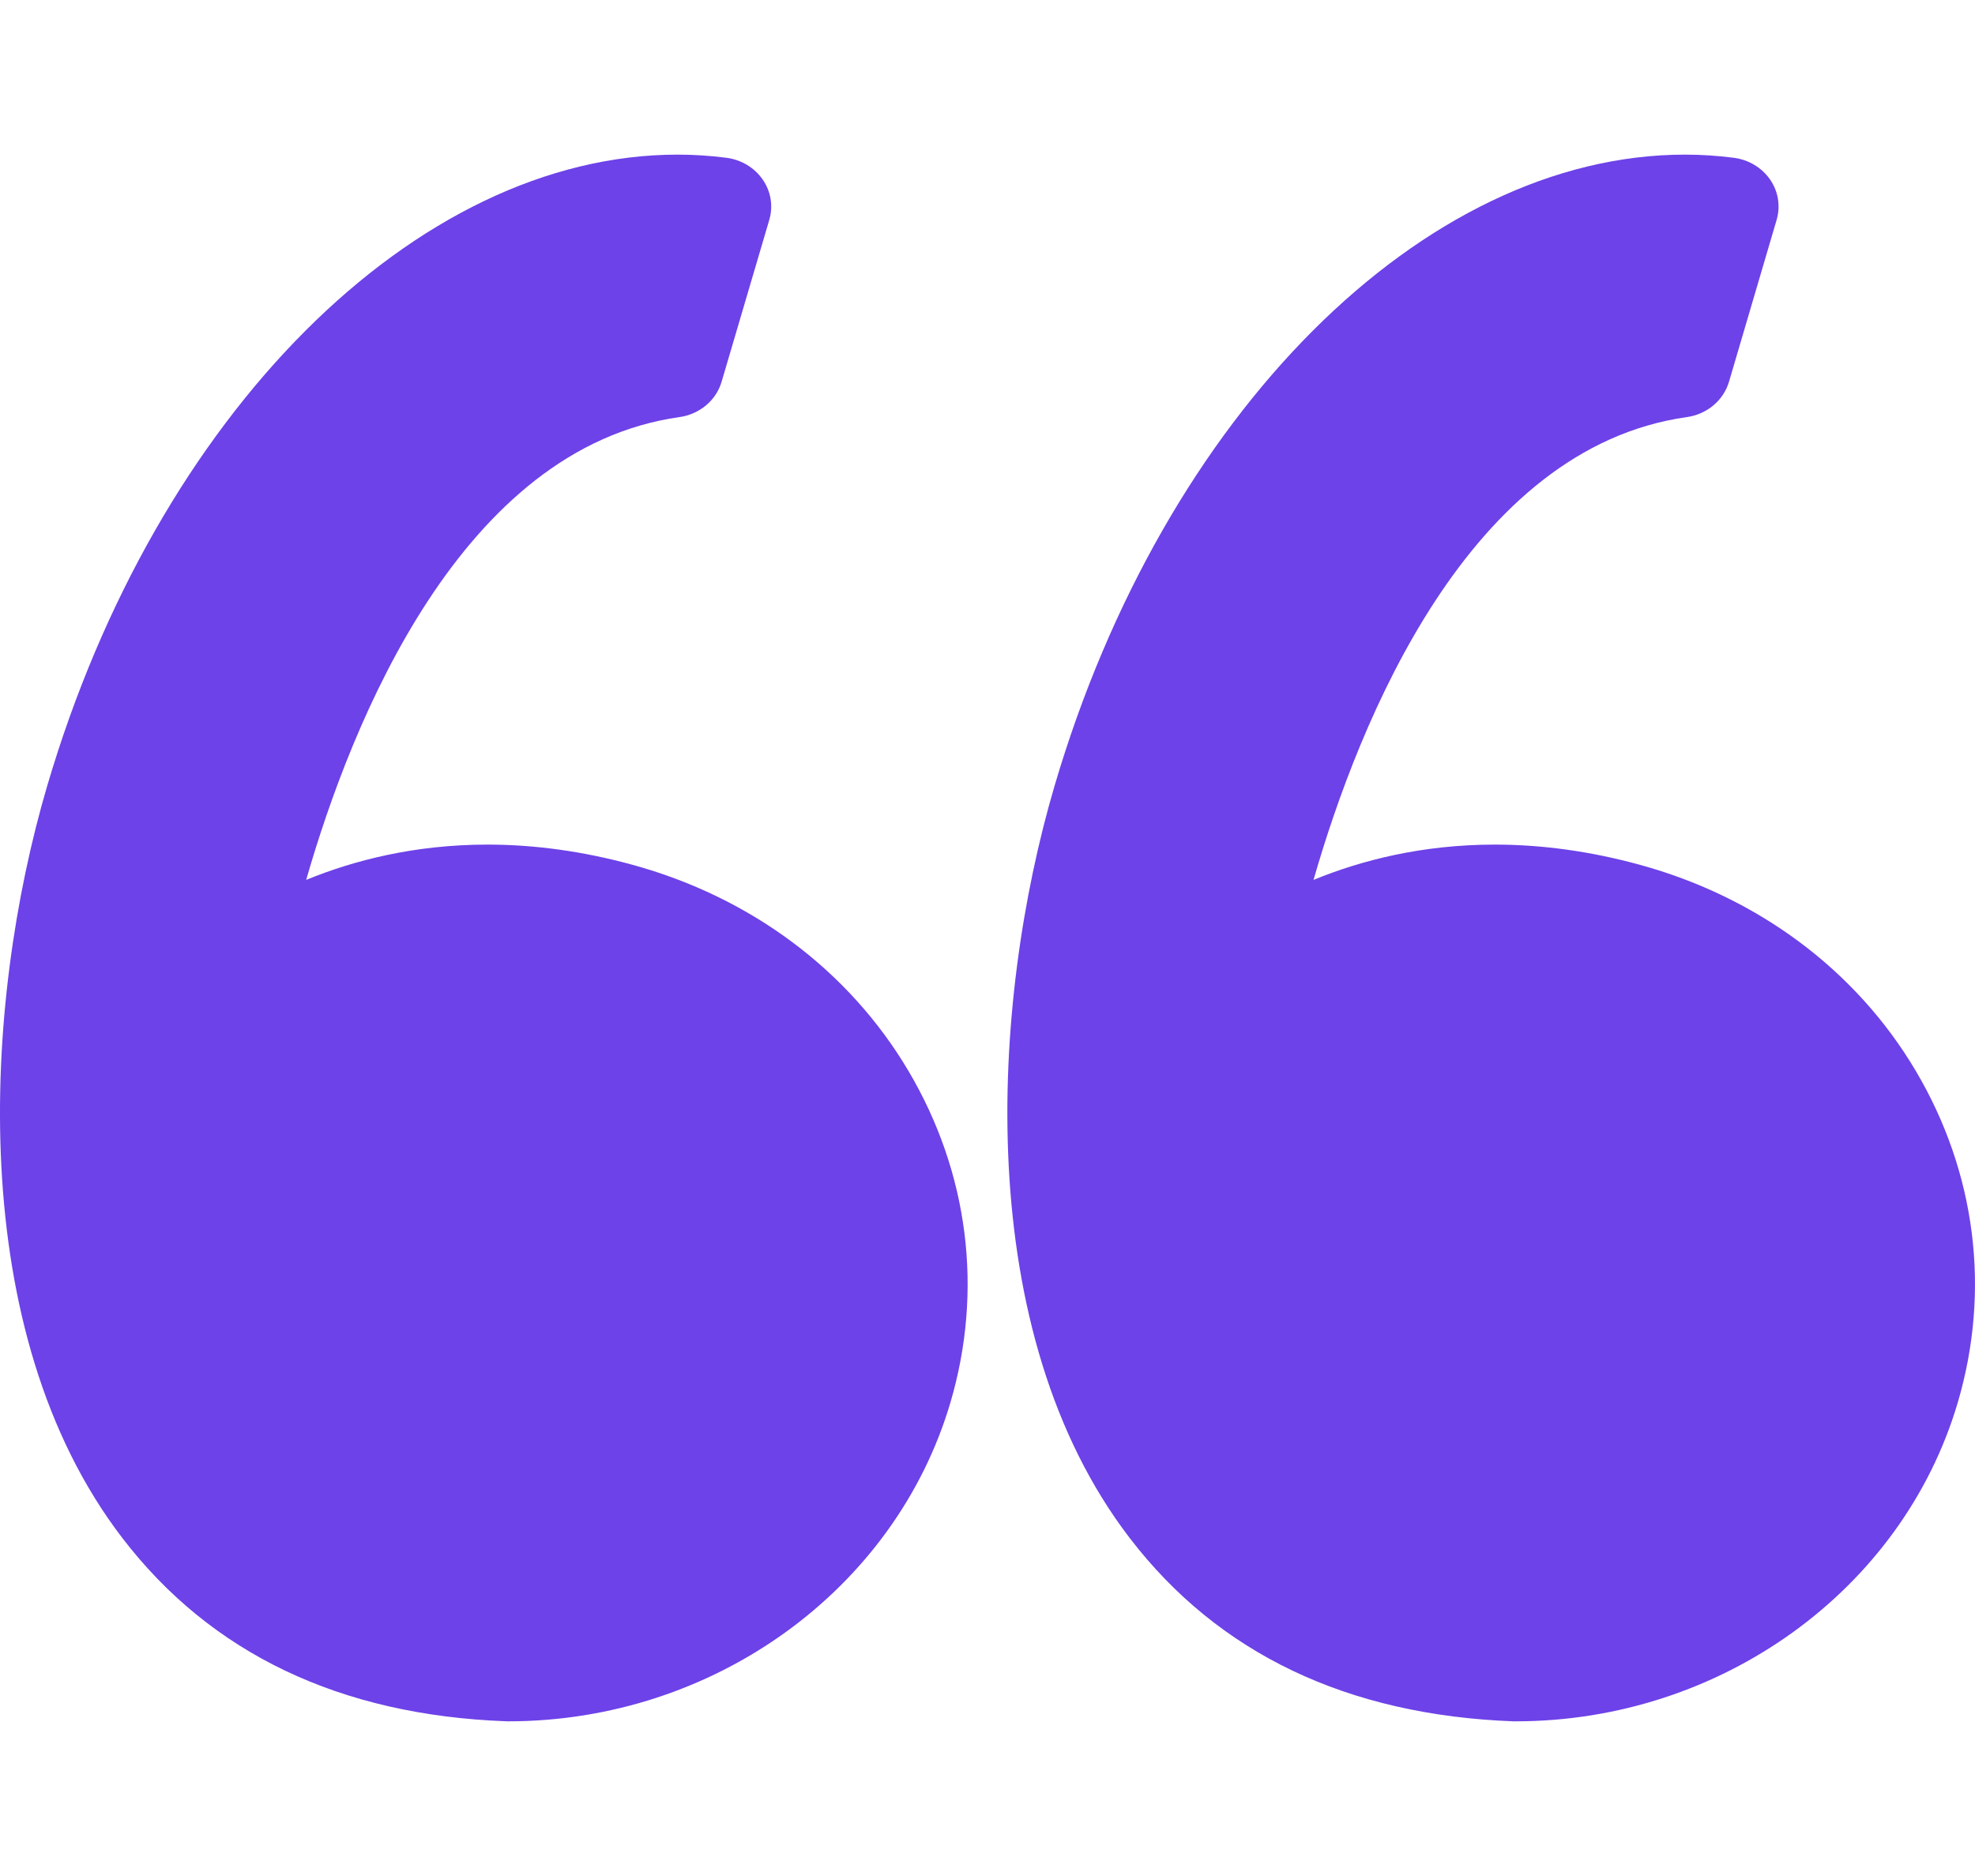 <svg width="40" height="38" viewBox="0 0 40 38" fill="none" xmlns="http://www.w3.org/2000/svg">
<path d="M12.802 17.515C11.817 17.245 10.832 17.108 9.873 17.108C8.394 17.108 7.159 17.43 6.201 17.823C7.124 14.613 9.342 9.073 13.759 8.449C14.168 8.392 14.504 8.111 14.615 7.732L15.581 4.452C15.662 4.174 15.614 3.877 15.447 3.637C15.281 3.396 15.013 3.235 14.713 3.196C14.387 3.154 14.055 3.132 13.725 3.132C8.423 3.132 3.172 8.39 0.956 15.918C-0.345 20.335 -0.726 26.975 2.478 31.154C4.271 33.493 6.886 34.742 10.252 34.866C10.266 34.867 10.28 34.867 10.293 34.867C14.447 34.867 18.129 32.21 19.25 28.406C19.919 26.132 19.616 23.747 18.397 21.689C17.191 19.654 15.204 18.171 12.802 17.515Z" fill="#6D42E8"/>
<path d="M38.799 21.689C37.593 19.654 35.606 18.171 33.204 17.515C32.219 17.245 31.234 17.108 30.276 17.108C28.796 17.108 27.561 17.43 26.603 17.823C27.526 14.613 29.744 9.073 34.162 8.449C34.571 8.392 34.906 8.111 35.018 7.732L35.983 4.452C36.064 4.174 36.016 3.877 35.85 3.637C35.683 3.396 35.416 3.235 35.115 3.196C34.79 3.154 34.457 3.132 34.128 3.132C28.825 3.132 23.574 8.39 21.358 15.918C20.058 20.335 19.676 26.975 22.881 31.155C24.673 33.493 27.289 34.742 30.655 34.867C30.669 34.867 30.682 34.867 30.696 34.867C34.849 34.867 38.532 32.21 39.652 28.406C40.321 26.132 40.018 23.747 38.799 21.689Z" fill="#6D42E8"/>
</svg>
